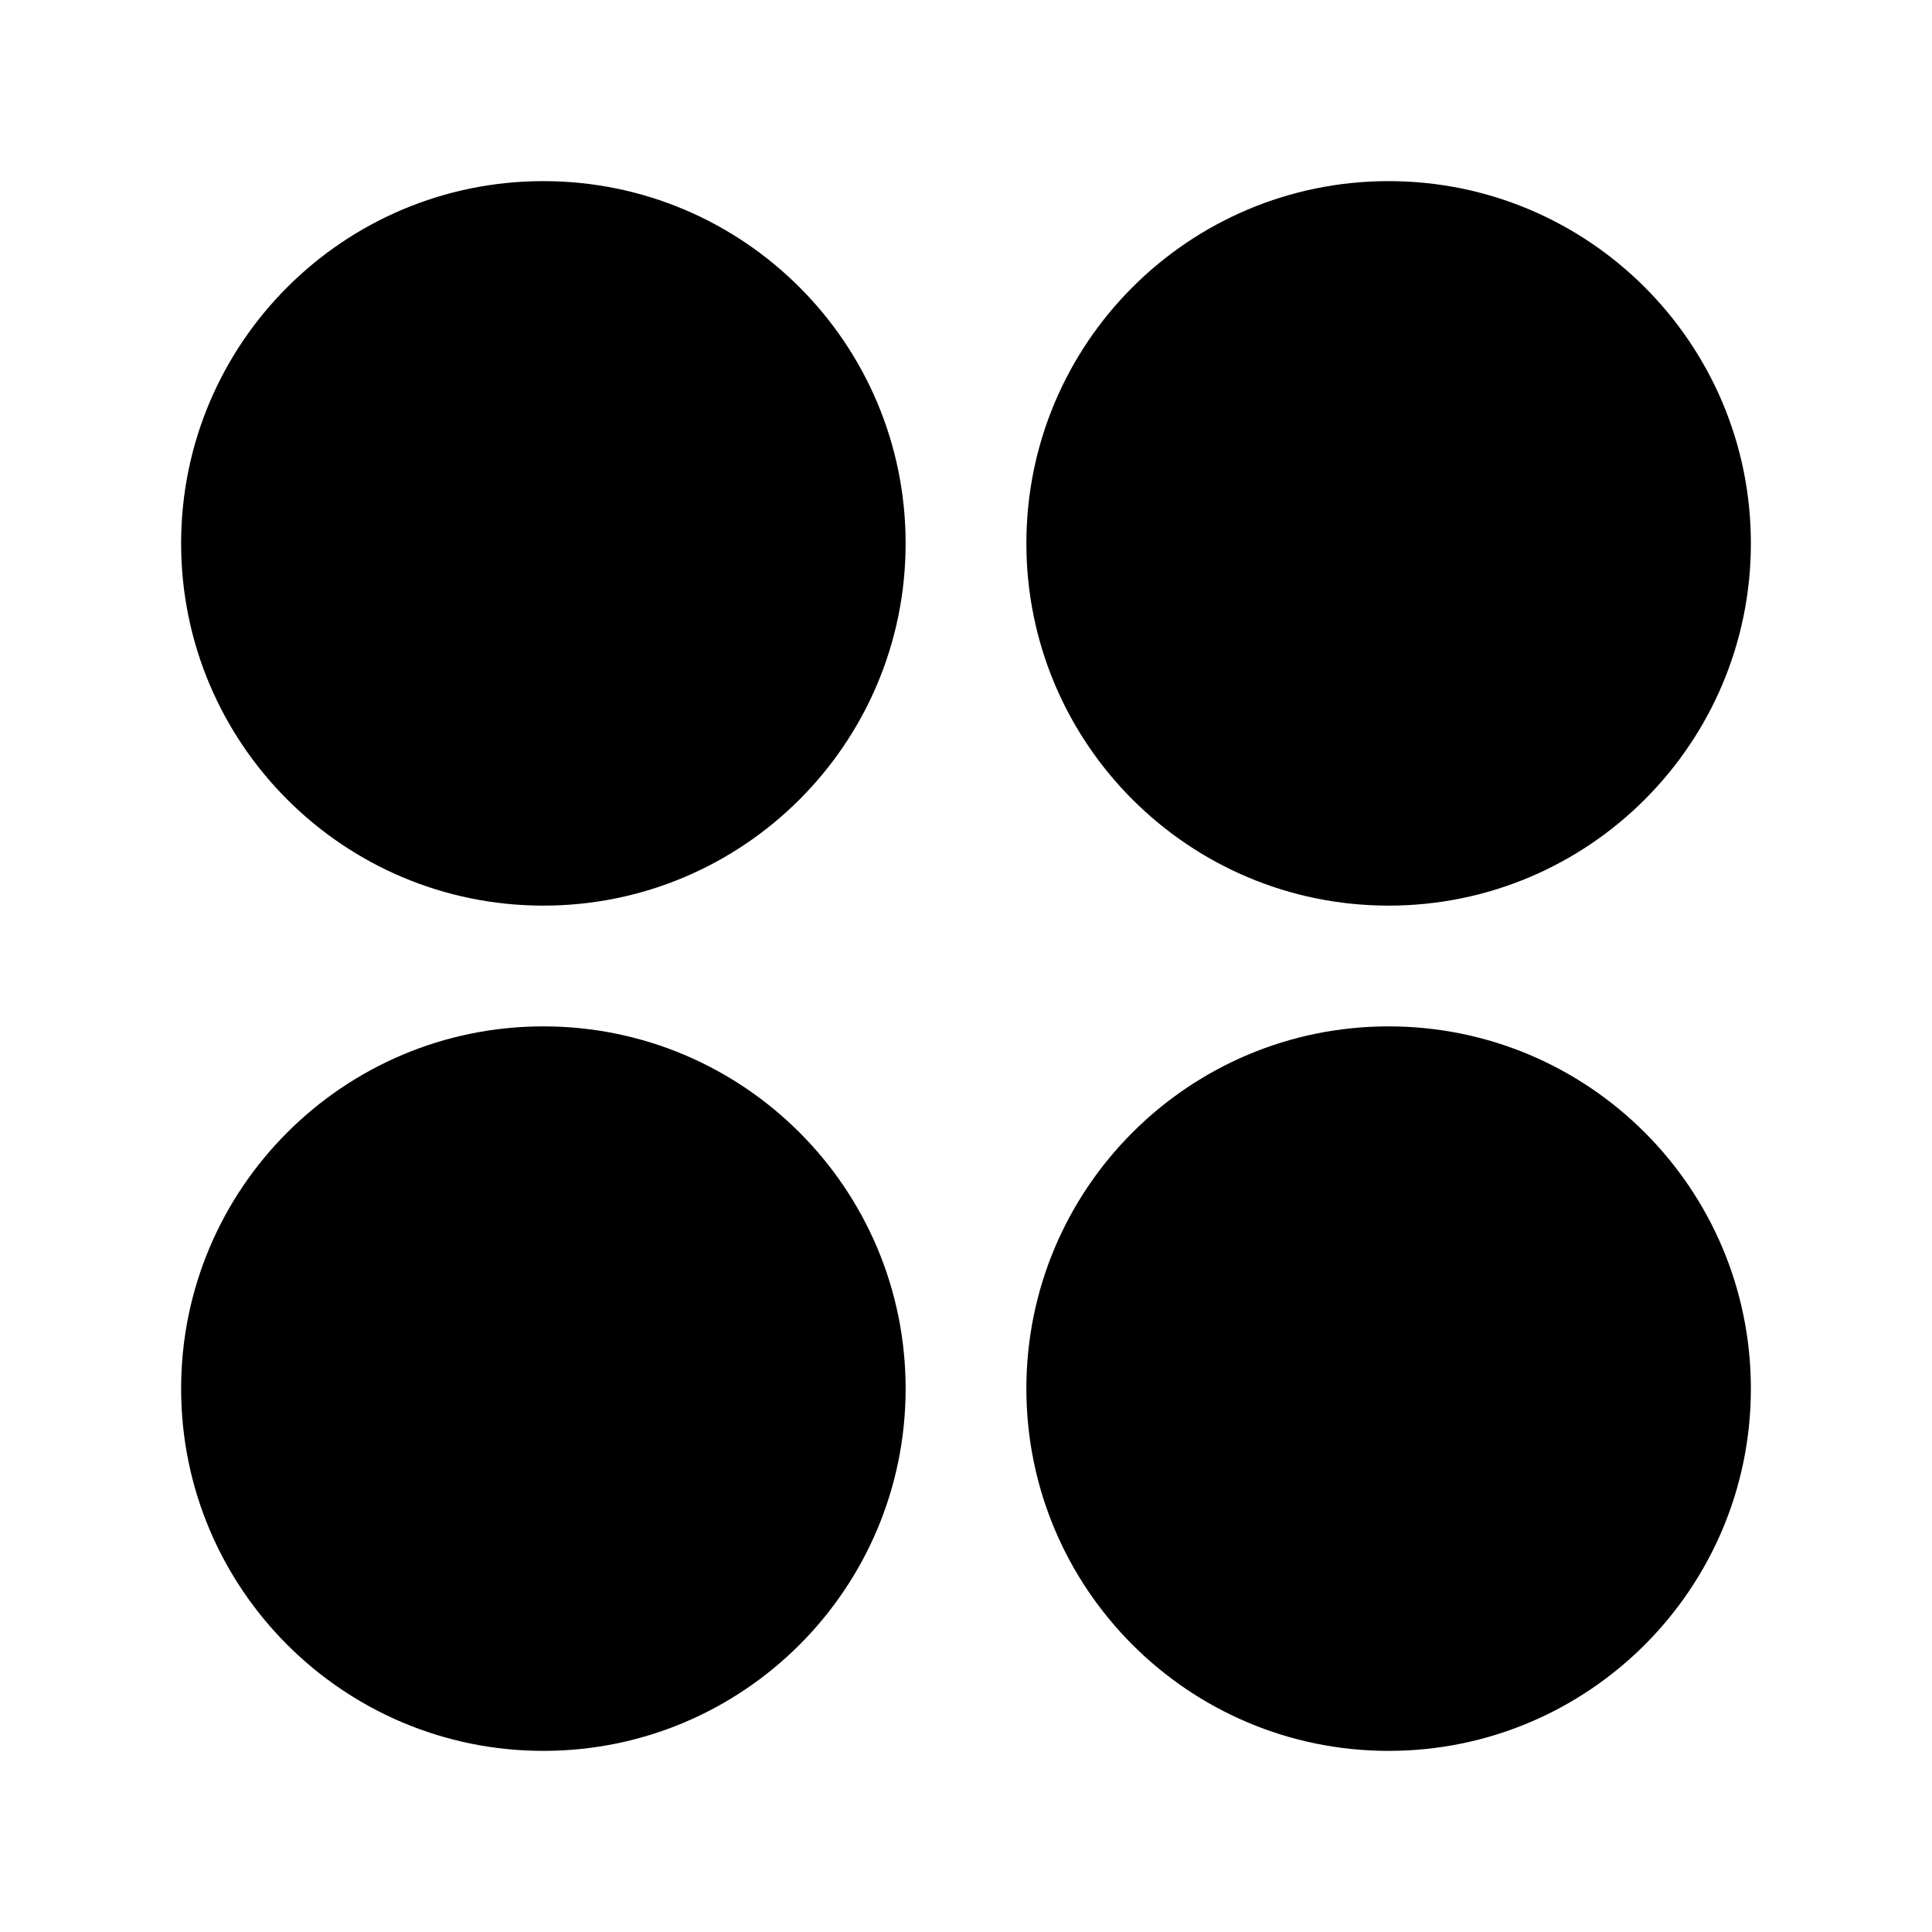 <svg xmlns="http://www.w3.org/2000/svg" width="24" height="24" viewBox="0 0 24 24" fill="none"
    class="injected-svg"
    data-src="https://cdn.hugeicons.com/icons/dashboard-circle-solid-rounded.svg"
    xmlns:xlink="http://www.w3.org/1999/xlink" role="img" color="#000000">
    <path
        d="M12.75 6.75C12.75 9.235 14.765 11.25 17.25 11.25C19.735 11.25 21.75 9.235 21.75 6.75C21.75 4.265 19.735 2.25 17.25 2.25C14.765 2.25 12.75 4.265 12.75 6.75Z"
        fill="#000000"></path>
    <path
        d="M2.25 6.75C2.25 9.235 4.265 11.25 6.75 11.25C9.235 11.25 11.25 9.235 11.25 6.75C11.25 4.265 9.235 2.25 6.75 2.25C4.265 2.25 2.25 4.265 2.25 6.75Z"
        fill="#000000"></path>
    <path
        d="M12.75 17.25C12.75 19.735 14.765 21.75 17.25 21.75C19.735 21.75 21.75 19.735 21.75 17.25C21.75 14.765 19.735 12.75 17.25 12.75C14.765 12.75 12.75 14.765 12.75 17.25Z"
        fill="#000000"></path>
    <path
        d="M2.25 17.25C2.25 19.735 4.265 21.75 6.75 21.75C9.235 21.75 11.25 19.735 11.25 17.25C11.25 14.765 9.235 12.75 6.75 12.75C4.265 12.75 2.25 14.765 2.25 17.25Z"
        fill="#000000"></path>
</svg>